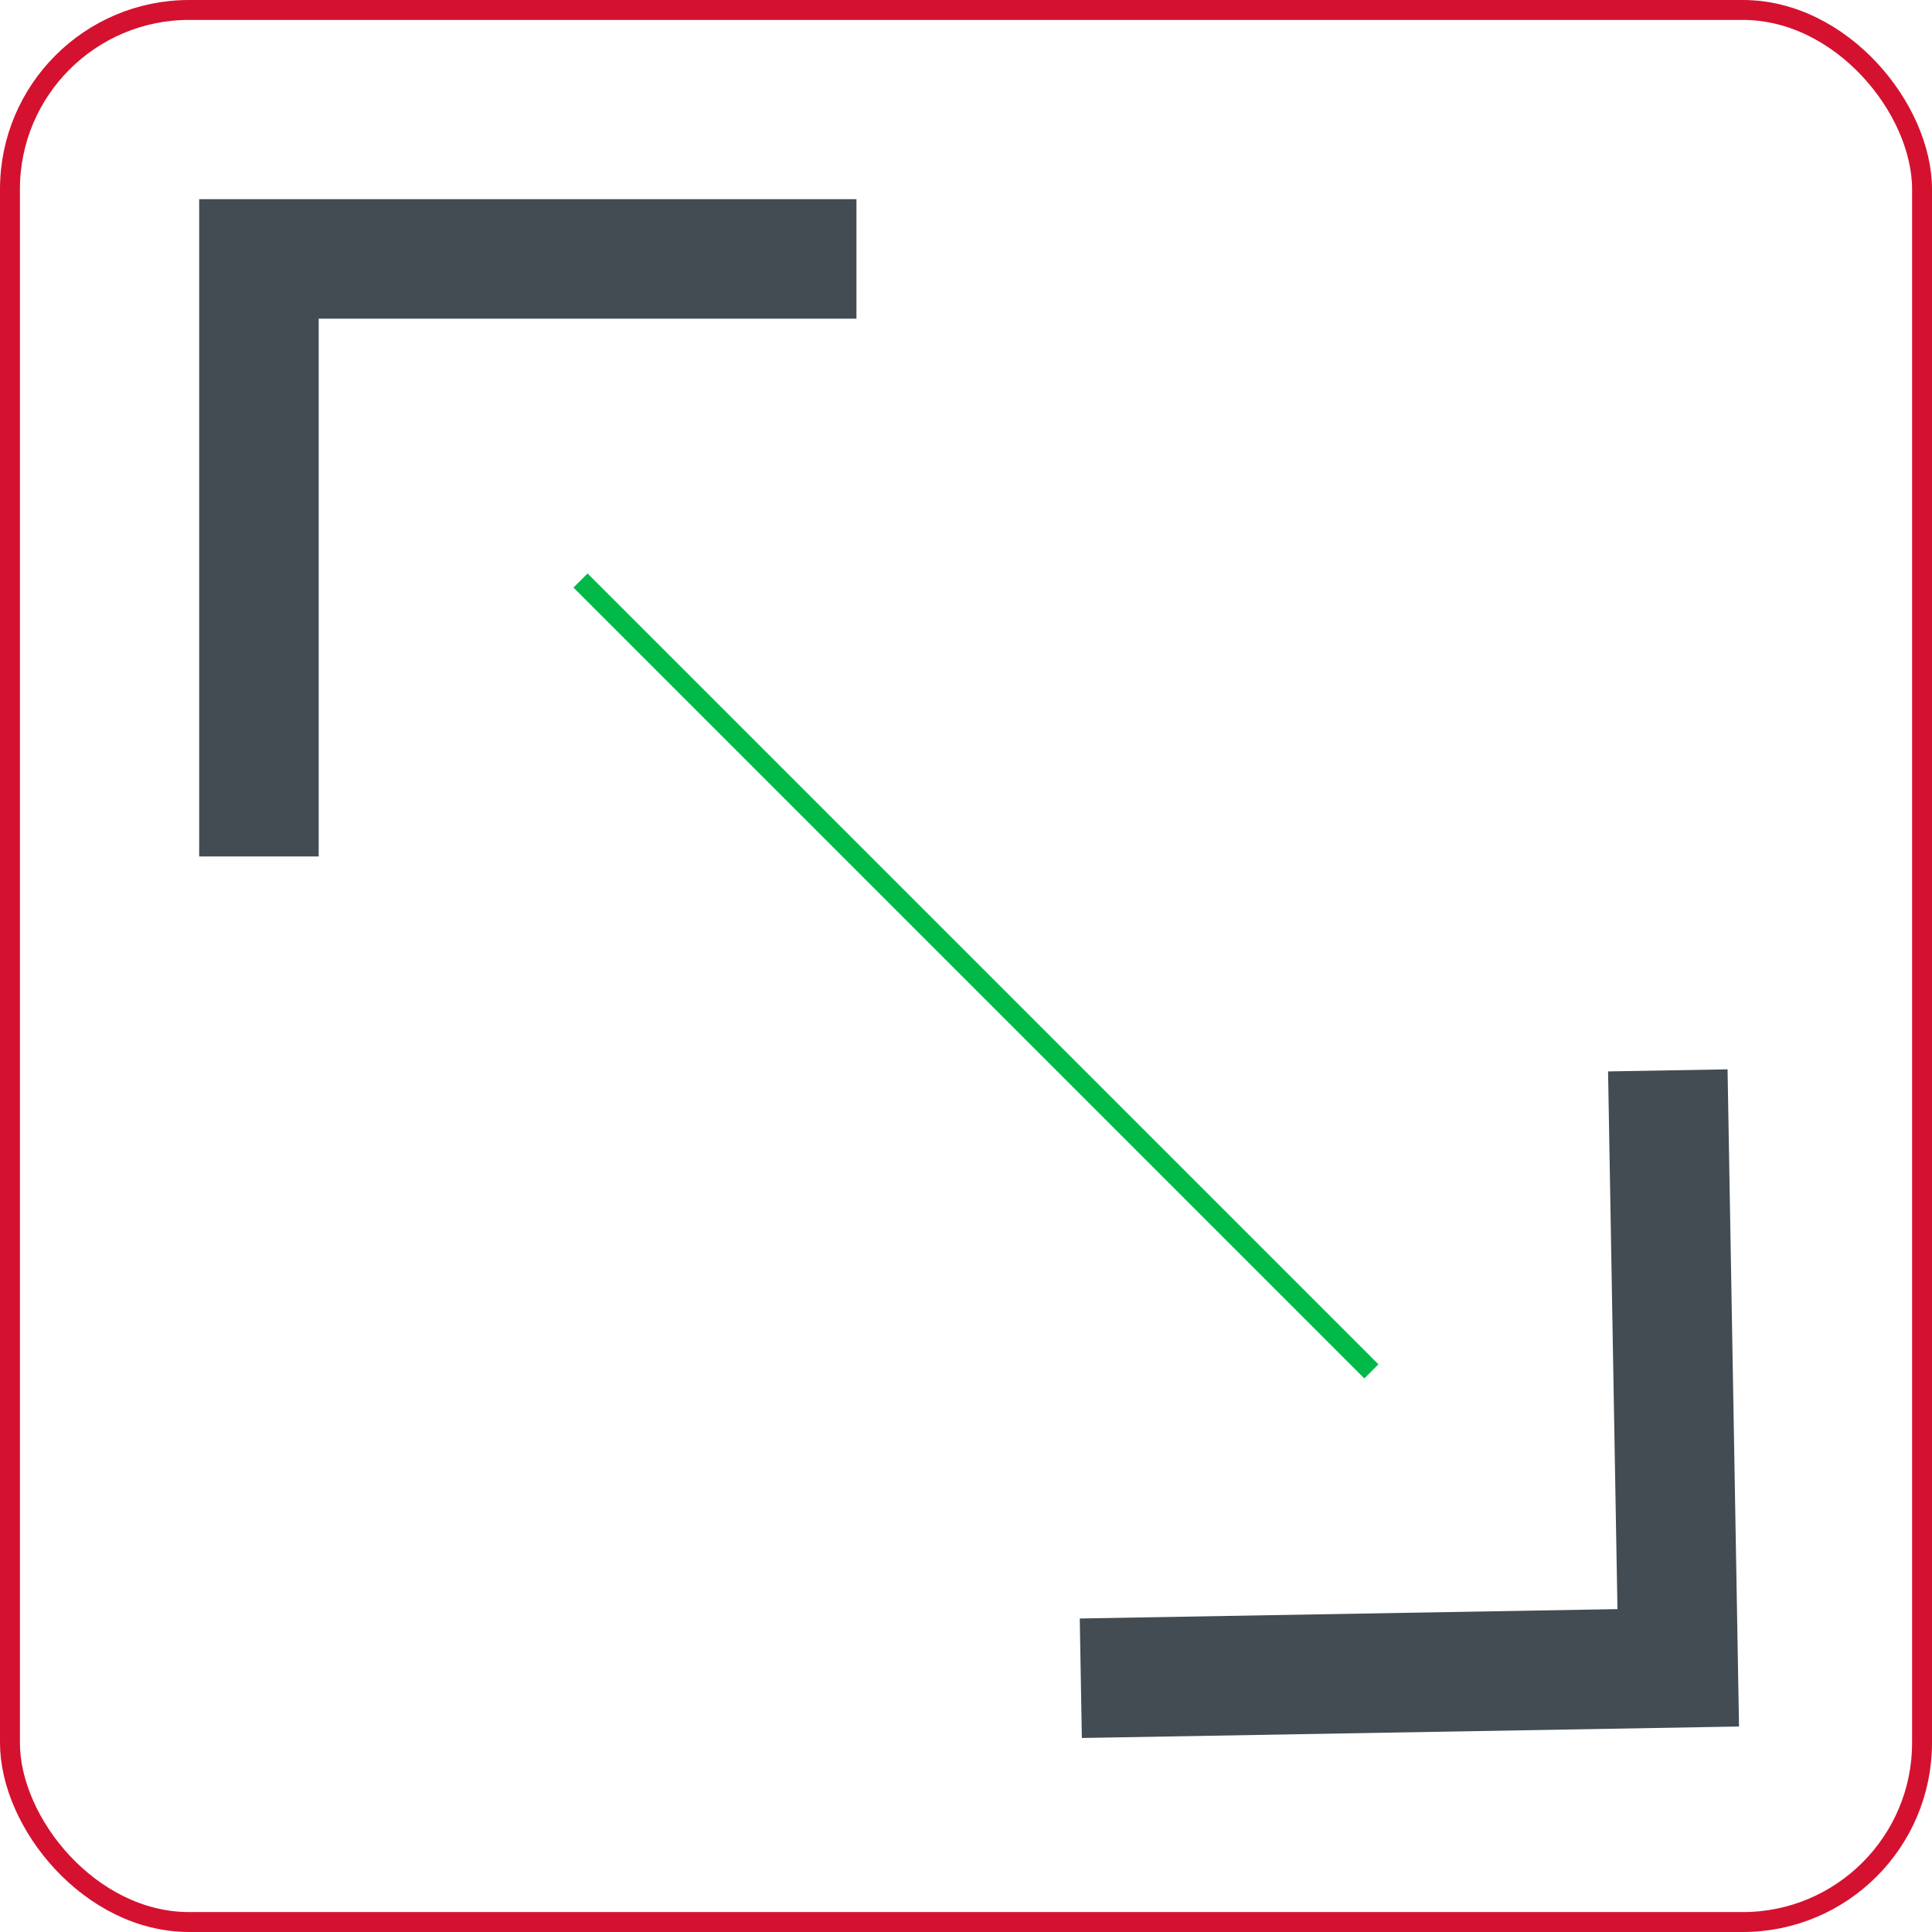 <?xml version="1.0" encoding="UTF-8"?>
<svg width="97px" height="97px" viewBox="0 0 97 97" version="1.1" xmlns="http://www.w3.org/2000/svg" xmlns:xlink="http://www.w3.org/1999/xlink">
    <title>icon__resize</title>
    <g id="Page-4" stroke="none" stroke-width="1" fill="none" fill-rule="evenodd">
        <g id="Artboard" transform="translate(-1294, -59)">
            <g id="Group-24" transform="translate(1294, 59)">
                <rect id="Rectangle-Copy-10" stroke="#D51130" x="0.5" y="0.5" width="96" height="96" rx="9"></rect>
                <polyline id="Path-Copy-3" stroke="#434C52" stroke-width="6" points="13 43 13 13 43 13"></polyline>
                <polyline id="Path-Copy-4" stroke="#434C52" stroke-width="6" transform="translate(69, 69) rotate(-181) translate(-69, -69) " points="54 84 54 54 84 54"></polyline>
                <line x1="29.5" y1="29.5" x2="68.5" y2="68.5" id="Line-4-Copy" stroke="#00B948" stroke-linecap="square"></line>
            </g>
        </g>
    </g>
</svg>